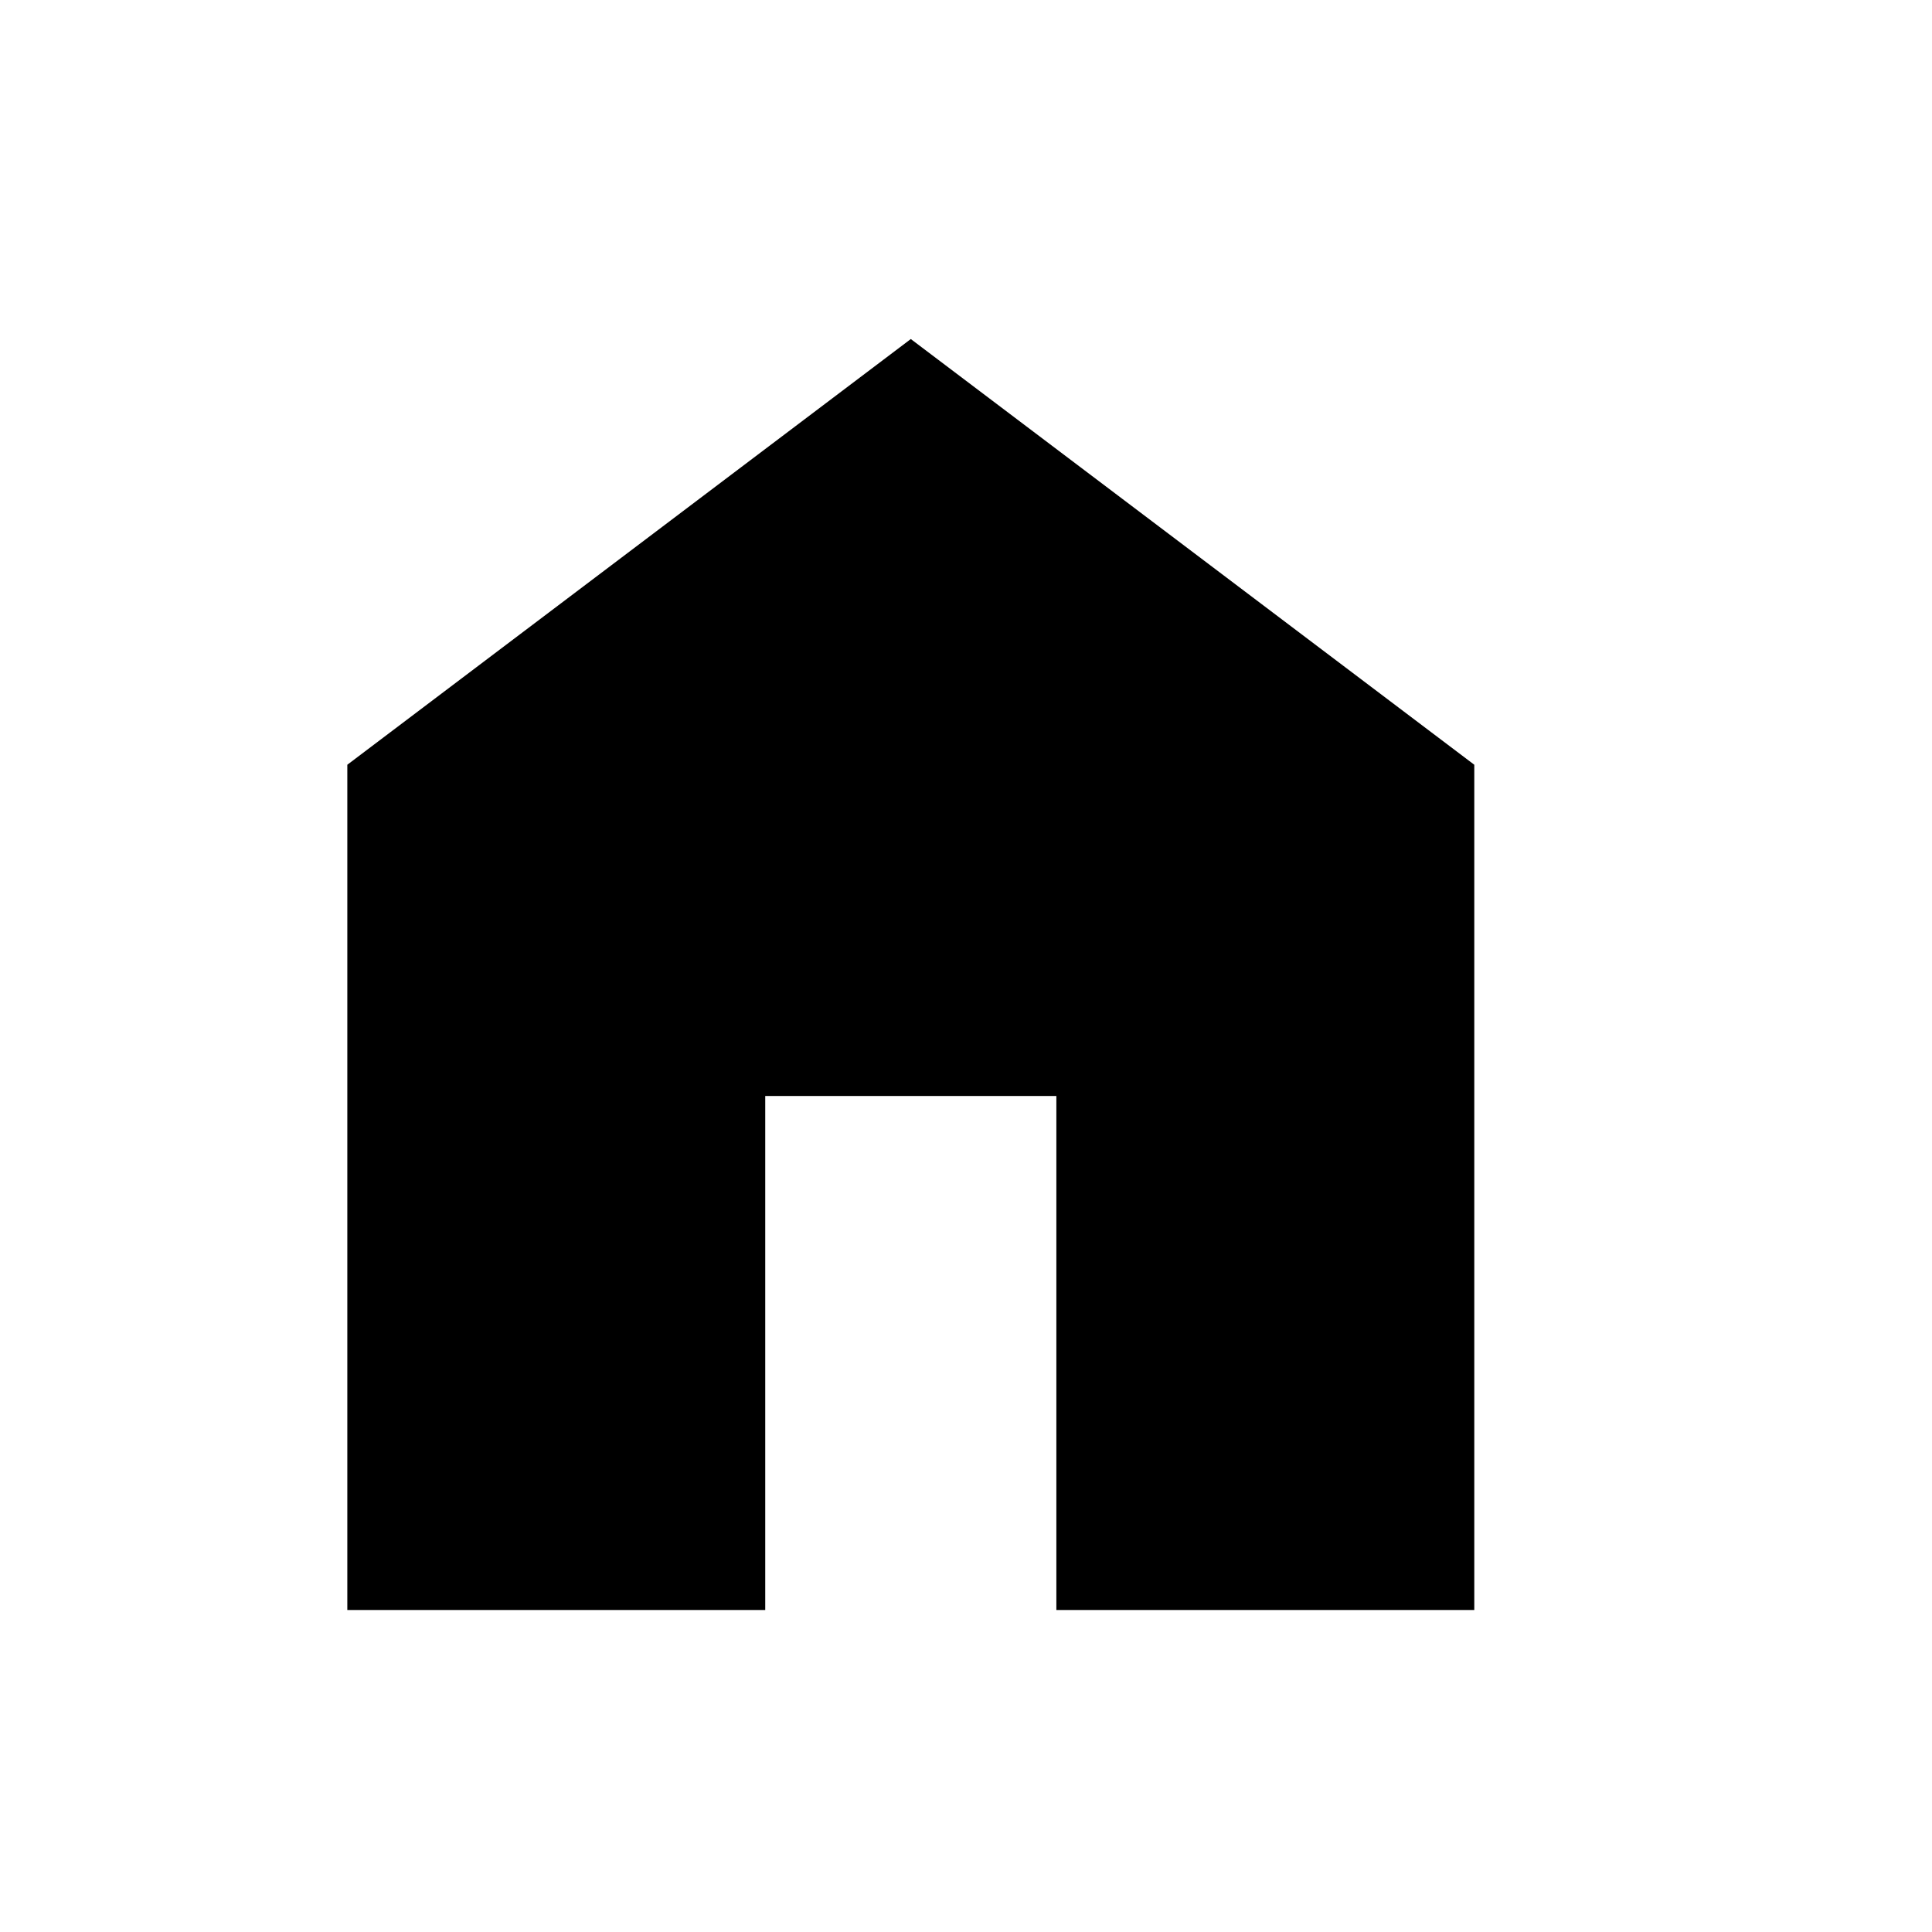 <svg width="35" height="35" viewBox="0 0 35 35" fill="none" xmlns="http://www.w3.org/2000/svg">
<path d="M6.292 29.167V13.854L16.5 6.142L26.708 13.854V29.167H19.137V19.855H13.863V29.167H6.292Z" fill="black"/>
</svg>
